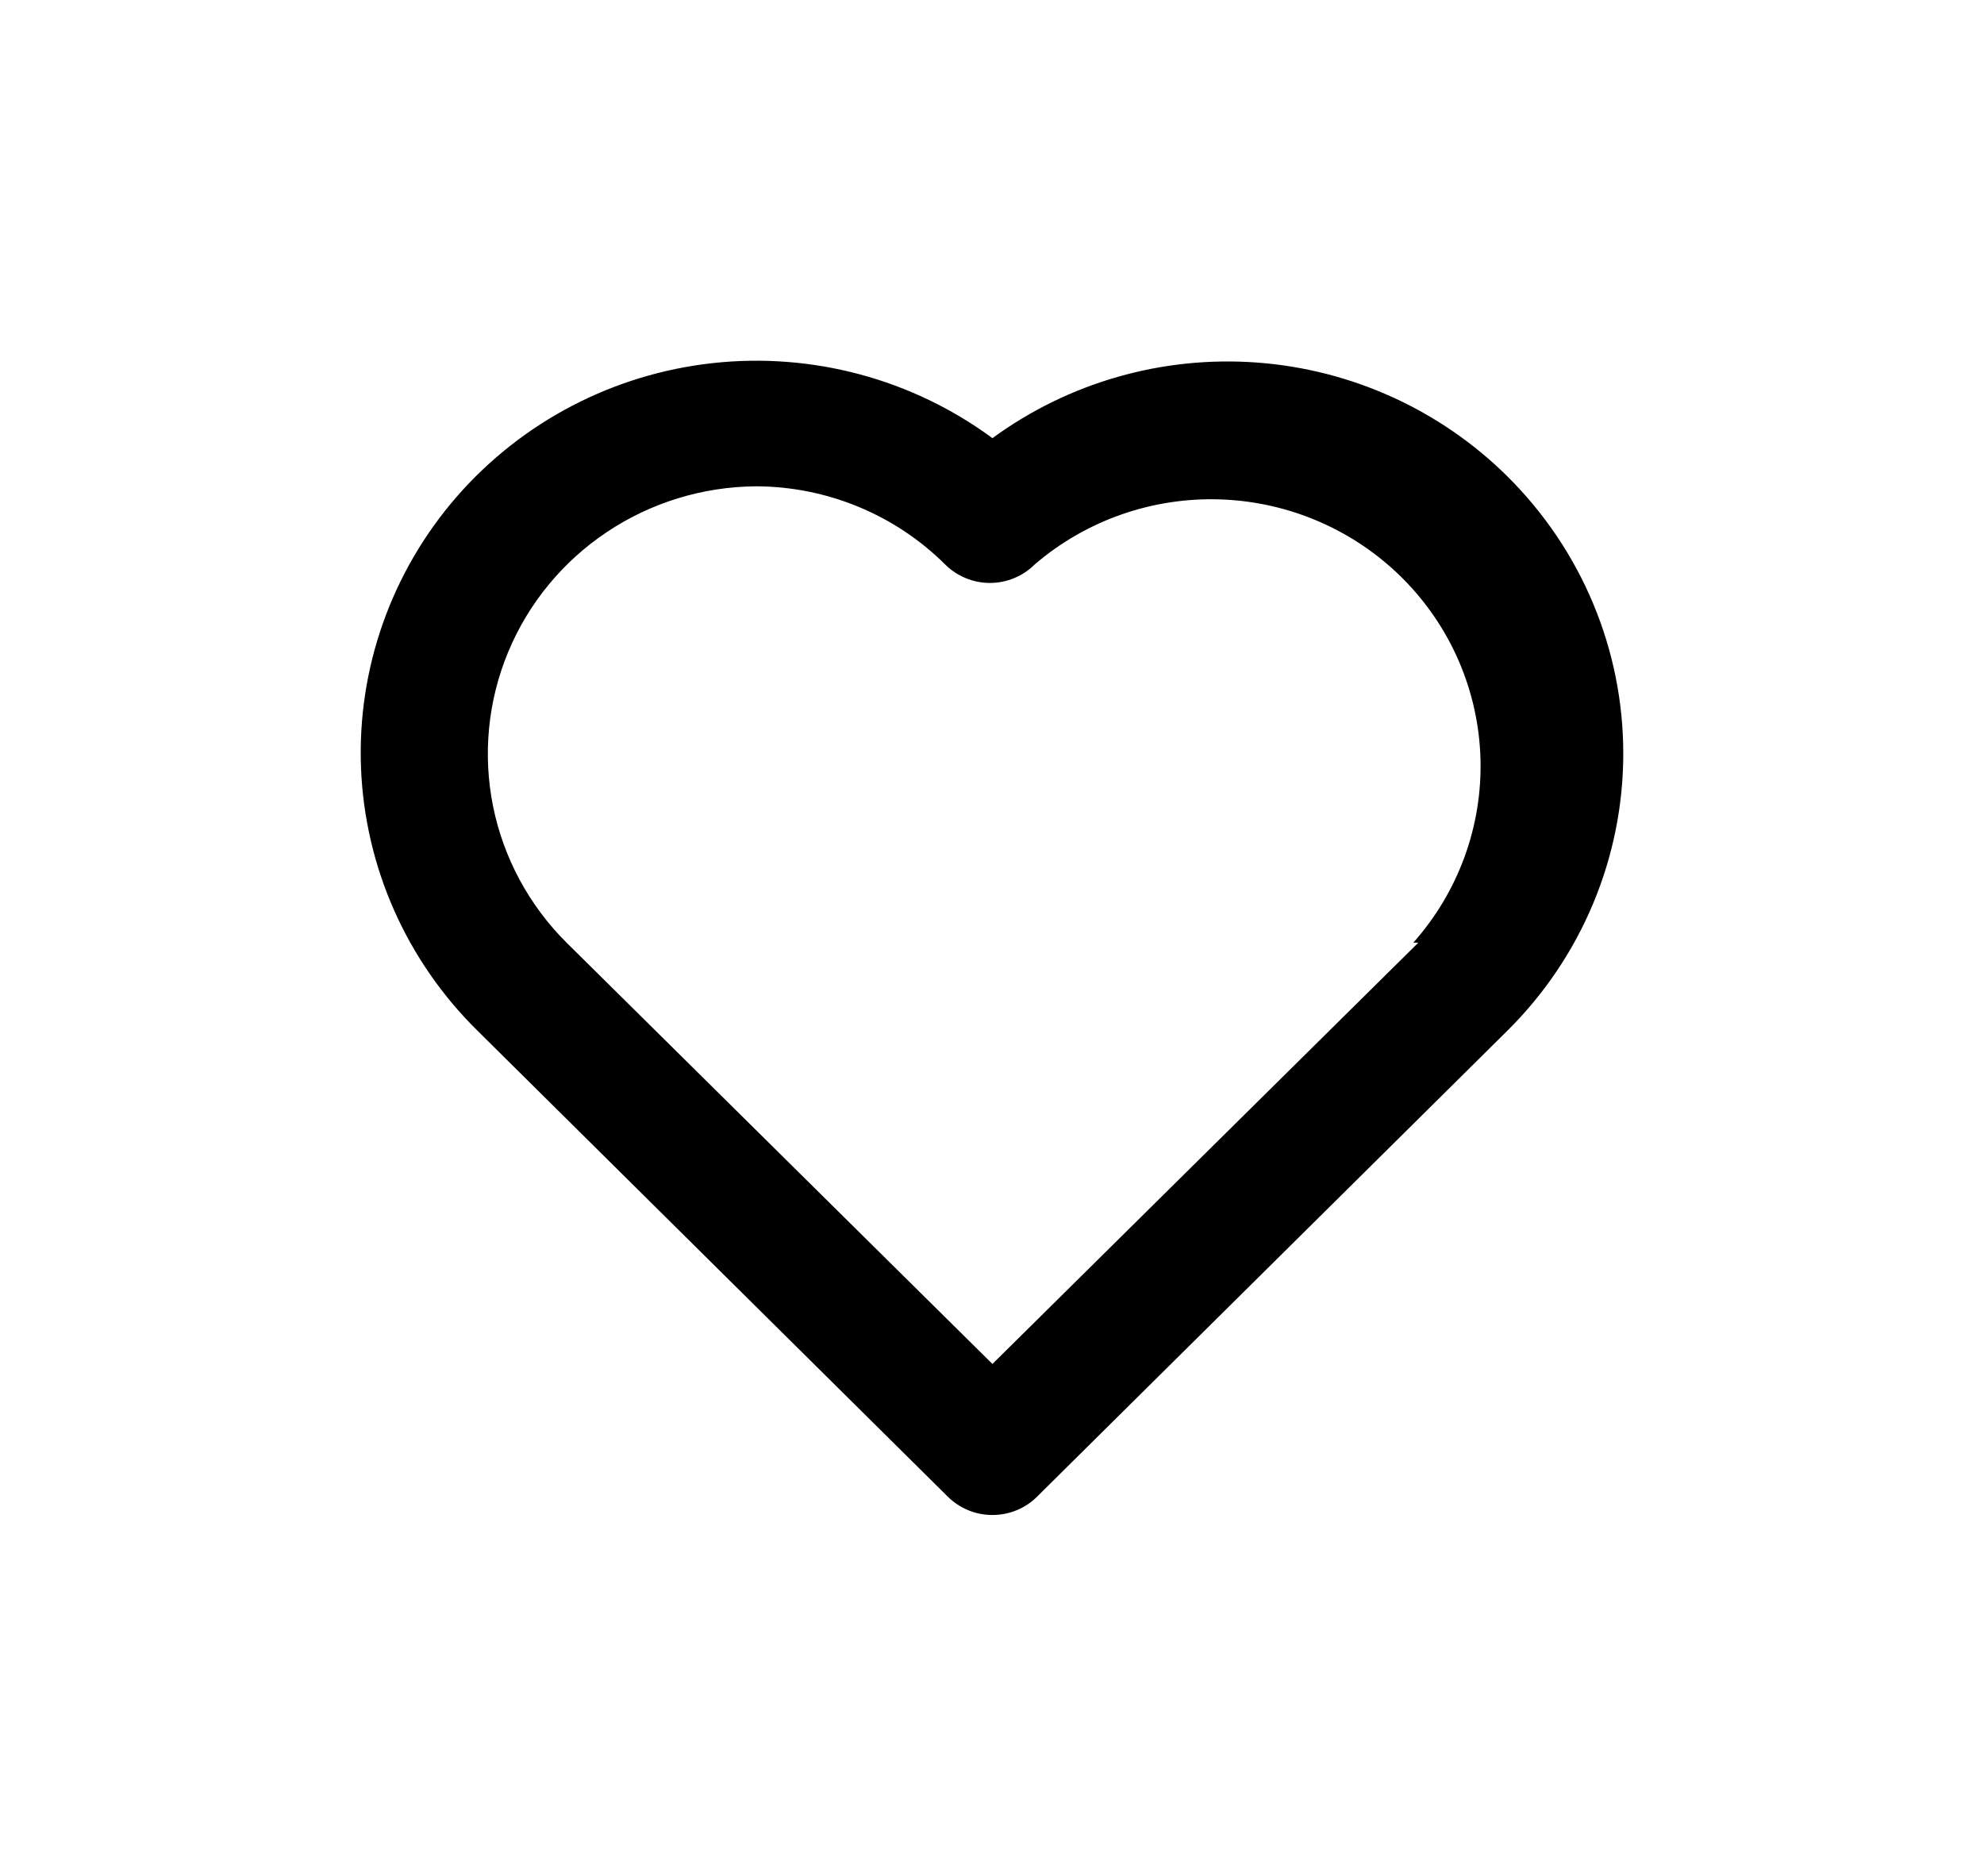 <svg width="55" height="52" viewBox="0 0 55 52" fill="none" xmlns="http://www.w3.org/2000/svg">
<path d="M41.785 13.204C39.928 11.364 37.466 10.245 34.847 10.051C32.227 9.857 29.625 10.601 27.512 12.147C25.287 10.507 22.517 9.764 19.76 10.066C17.003 10.368 14.465 11.695 12.655 13.777C10.846 15.86 9.9 18.545 10.008 21.291C10.117 24.037 11.271 26.64 13.239 28.576L26.27 41.487C26.433 41.65 26.627 41.779 26.84 41.867C27.053 41.955 27.281 42 27.512 42C27.743 42 27.972 41.955 28.185 41.867C28.398 41.779 28.592 41.65 28.754 41.487L41.785 28.576C42.804 27.567 43.613 26.369 44.164 25.05C44.716 23.732 45 22.318 45 20.89C45 19.463 44.716 18.049 44.164 16.73C43.613 15.412 42.804 14.214 41.785 13.204ZM39.319 26.133L27.512 37.813L15.706 26.133C14.665 25.098 13.957 23.781 13.668 22.349C13.38 20.916 13.525 19.431 14.086 18.079C14.646 16.728 15.597 15.571 16.819 14.753C18.04 13.935 19.479 13.493 20.953 13.482C22.923 13.486 24.81 14.266 26.201 15.648C26.363 15.81 26.557 15.939 26.77 16.027C26.983 16.115 27.212 16.161 27.442 16.161C27.673 16.161 27.902 16.115 28.115 16.027C28.328 15.939 28.522 15.81 28.684 15.648C30.116 14.419 31.965 13.775 33.857 13.846C35.75 13.917 37.545 14.697 38.879 16.03C40.212 17.362 40.985 19.147 41.041 21.023C41.097 22.898 40.431 24.725 39.179 26.133H39.319Z" fill="black"/>
</svg>
